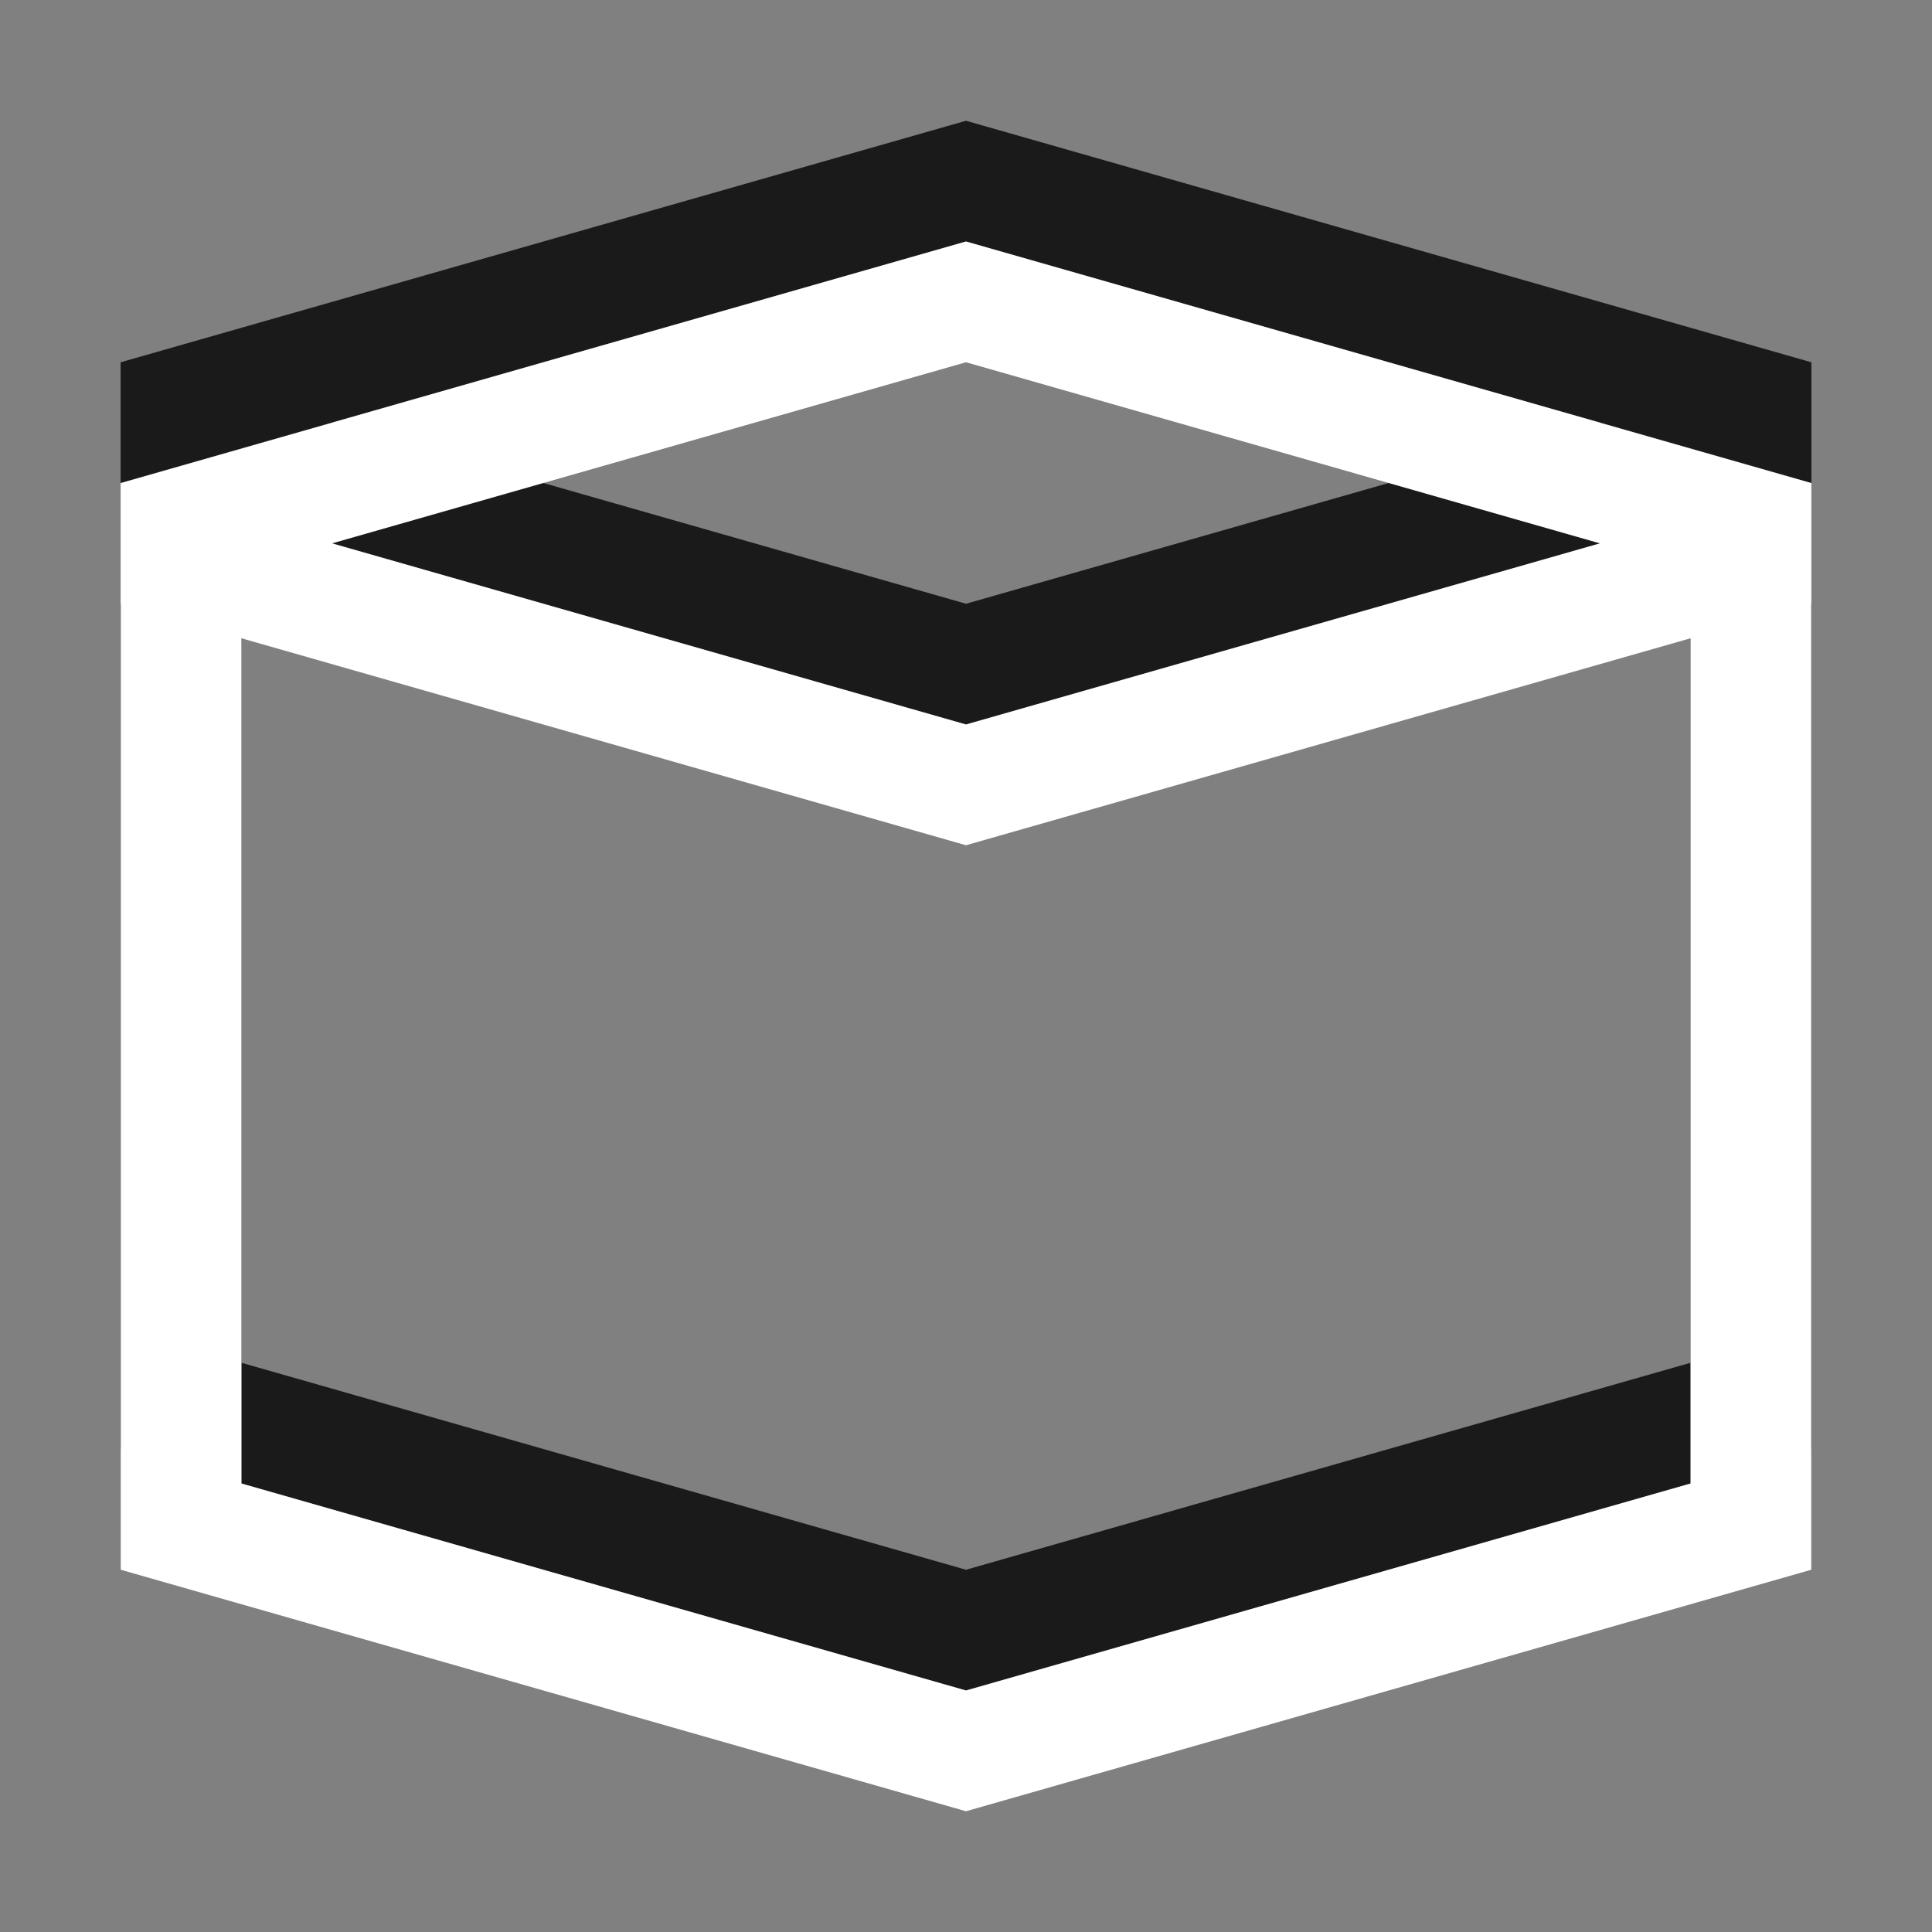<?xml version="1.0" encoding="utf-8"?>
<!--<?xml-stylesheet type="text/css" href="svg.css"?>-->
<!DOCTYPE svg PUBLIC "-//W3C//DTD SVG 1.1//EN" "http://www.w3.org/Graphics/SVG/1.1/DTD/svg11.dtd">
<svg version="1.1" xmlns="http://www.w3.org/2000/svg" xmlns:xlink="http://www.w3.org/1999/xlink" x="0px" y="0px" width="16px" height="16px" viewBox="0 0 16 16" xml:space="preserve">
	
	<rect x="0" y="0" width="16" height="16" fill="#808080" stroke="none"/>
	
	<title>Package</title>
	<desc>Package Icon</desc>
	
	<!--
		@author		Alexander Ebert 
		@copyright	2001-2012 WoltLab GmbH 
		@license	GNU Lesser General Public License <http://opensource.org/licenses/lgpl-license.php> 
	--> 
	
	<defs>
		<style type="text/css">
			<![CDATA[
				.surface {fill: #fff;}
				.shadow {fill: #000;}
			]]>
		</style>
	</defs>
	
	<g id="IconPackage">
		<g class="shadow" transform="translate(0 -1)" opacity=".8">
			<polygon points="8,2 1,4 1,5 8,3 15,5 15,4"/>
			<path d="M8,6L1,4v9l7,2l7-2V4L8,6z M14,12.286L8,14l-6-1.714V5.286L8,7l6-1.714V12.286z"/>
		</g>
		<g class="surface" transform="translate(0 1)">
			<polygon points="8,1 1,3 1,4 8,2 15,4 15,3"/>
			<path d="M8,5L1,3v9l7,2l7-2V3L8,5z M14,11.286L8,13l-6-1.714V4.286L8,6l6-1.714V11.286z"/>
		</g>
	</g>
</svg>
